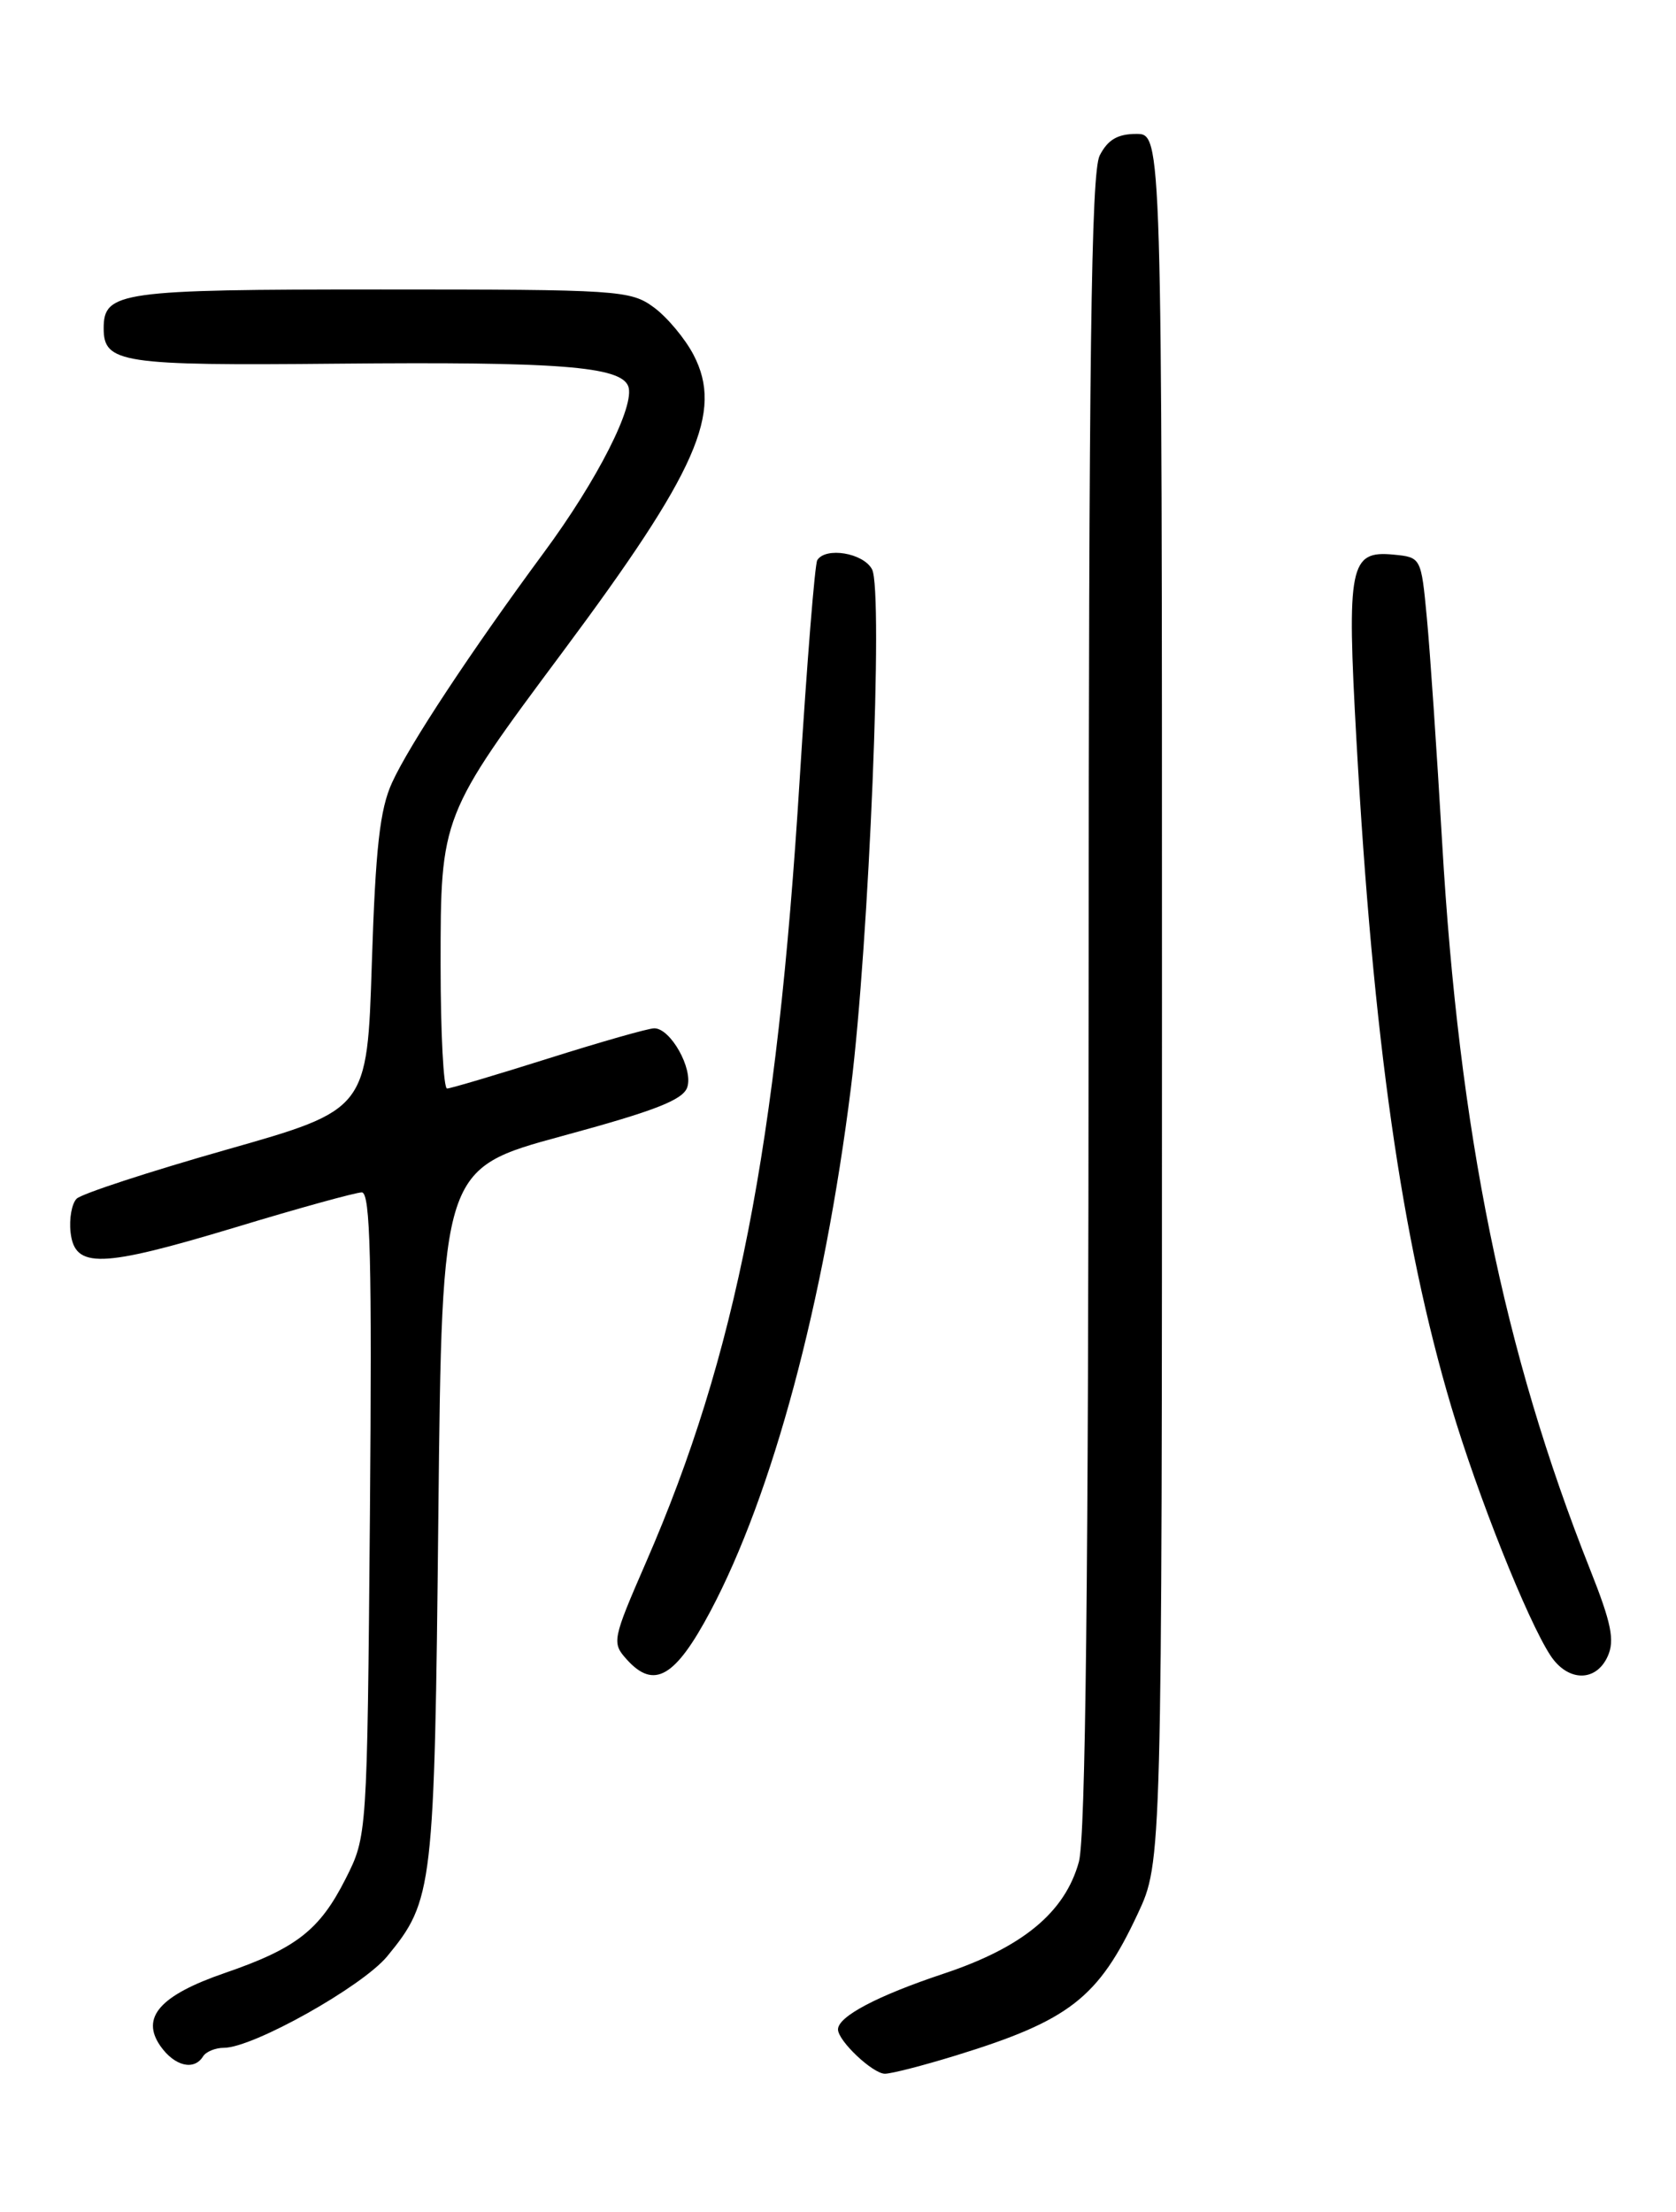 <?xml version="1.0" encoding="UTF-8" standalone="no"?>
<!DOCTYPE svg PUBLIC "-//W3C//DTD SVG 1.1//EN" "http://www.w3.org/Graphics/SVG/1.1/DTD/svg11.dtd" >
<svg xmlns="http://www.w3.org/2000/svg" xmlns:xlink="http://www.w3.org/1999/xlink" version="1.1" viewBox="0 0 194 256">
 <g >
 <path fill="currentColor"
d=" M 110.64 237.89 C 123.79 233.84 127.14 231.23 131.69 221.50 C 134.50 215.50 134.50 215.50 134.50 115.50 C 134.50 15.50 134.50 15.50 131.53 15.50 C 129.36 15.50 128.22 16.18 127.29 18.00 C 126.30 19.96 126.03 41.02 126.01 116.00 C 125.99 182.71 125.66 212.70 124.88 215.49 C 123.26 221.34 118.36 225.38 109.23 228.42 C 101.54 230.98 97.00 233.38 97.00 234.87 C 97.00 236.20 101.03 240.00 102.43 240.00 C 103.18 240.00 106.87 239.05 110.64 237.89 Z  M 23.50 238.00 C 23.84 237.45 24.93 237.00 25.92 237.00 C 29.29 237.00 41.92 229.92 44.82 226.41 C 50.14 219.94 50.29 218.64 50.74 175.38 C 51.16 135.26 51.16 135.26 65.06 131.48 C 75.86 128.55 79.09 127.29 79.56 125.81 C 80.24 123.67 77.61 119.00 75.73 119.01 C 75.05 119.01 69.55 120.58 63.50 122.49 C 57.45 124.40 52.16 125.97 51.75 125.98 C 51.34 125.99 51.00 119.55 51.00 111.67 C 51.00 94.45 51.02 94.40 65.19 75.37 C 80.74 54.48 83.73 47.69 80.28 41.07 C 79.30 39.19 77.23 36.71 75.68 35.57 C 72.98 33.59 71.61 33.50 44.08 33.50 C 13.86 33.50 12.00 33.76 12.00 38.00 C 12.00 42.02 14.02 42.33 39.00 42.09 C 64.65 41.85 71.83 42.40 72.72 44.70 C 73.55 46.89 69.17 55.54 62.94 63.97 C 54.53 75.37 47.37 86.21 45.38 90.58 C 43.97 93.66 43.47 98.12 43.04 111.47 C 42.50 128.43 42.50 128.43 26.20 133.06 C 17.24 135.61 9.44 138.16 8.87 138.73 C 8.31 139.29 7.99 141.05 8.17 142.63 C 8.65 146.84 11.64 146.75 27.20 142.06 C 34.58 139.82 41.19 138.00 41.88 138.00 C 42.87 138.00 43.06 145.90 42.82 175.25 C 42.50 212.50 42.50 212.50 40.00 217.45 C 37.00 223.38 34.29 225.50 26.00 228.35 C 18.51 230.93 16.26 233.49 18.57 236.80 C 20.20 239.12 22.46 239.68 23.50 238.00 Z  M 82.22 186.50 C 89.42 172.94 95.38 150.75 98.49 125.93 C 100.60 109.06 102.26 68.36 100.94 65.89 C 99.93 63.99 95.57 63.27 94.60 64.83 C 94.32 65.29 93.41 76.66 92.57 90.11 C 89.93 132.78 85.21 156.87 74.79 180.78 C 70.86 189.82 70.80 190.12 72.57 192.08 C 75.71 195.55 78.16 194.13 82.22 186.50 Z  M 186.09 191.70 C 186.93 189.85 186.53 187.87 184.05 181.63 C 174.05 156.46 168.88 131.02 166.93 97.50 C 166.32 87.05 165.53 75.35 165.16 71.50 C 164.50 64.52 164.49 64.50 161.32 64.19 C 156.22 63.70 155.88 65.38 157.01 85.67 C 158.94 120.29 162.23 143.41 167.98 162.78 C 171.05 173.10 176.79 187.51 179.47 191.60 C 181.47 194.64 184.73 194.70 186.09 191.70 Z "/>
</g>
</svg>